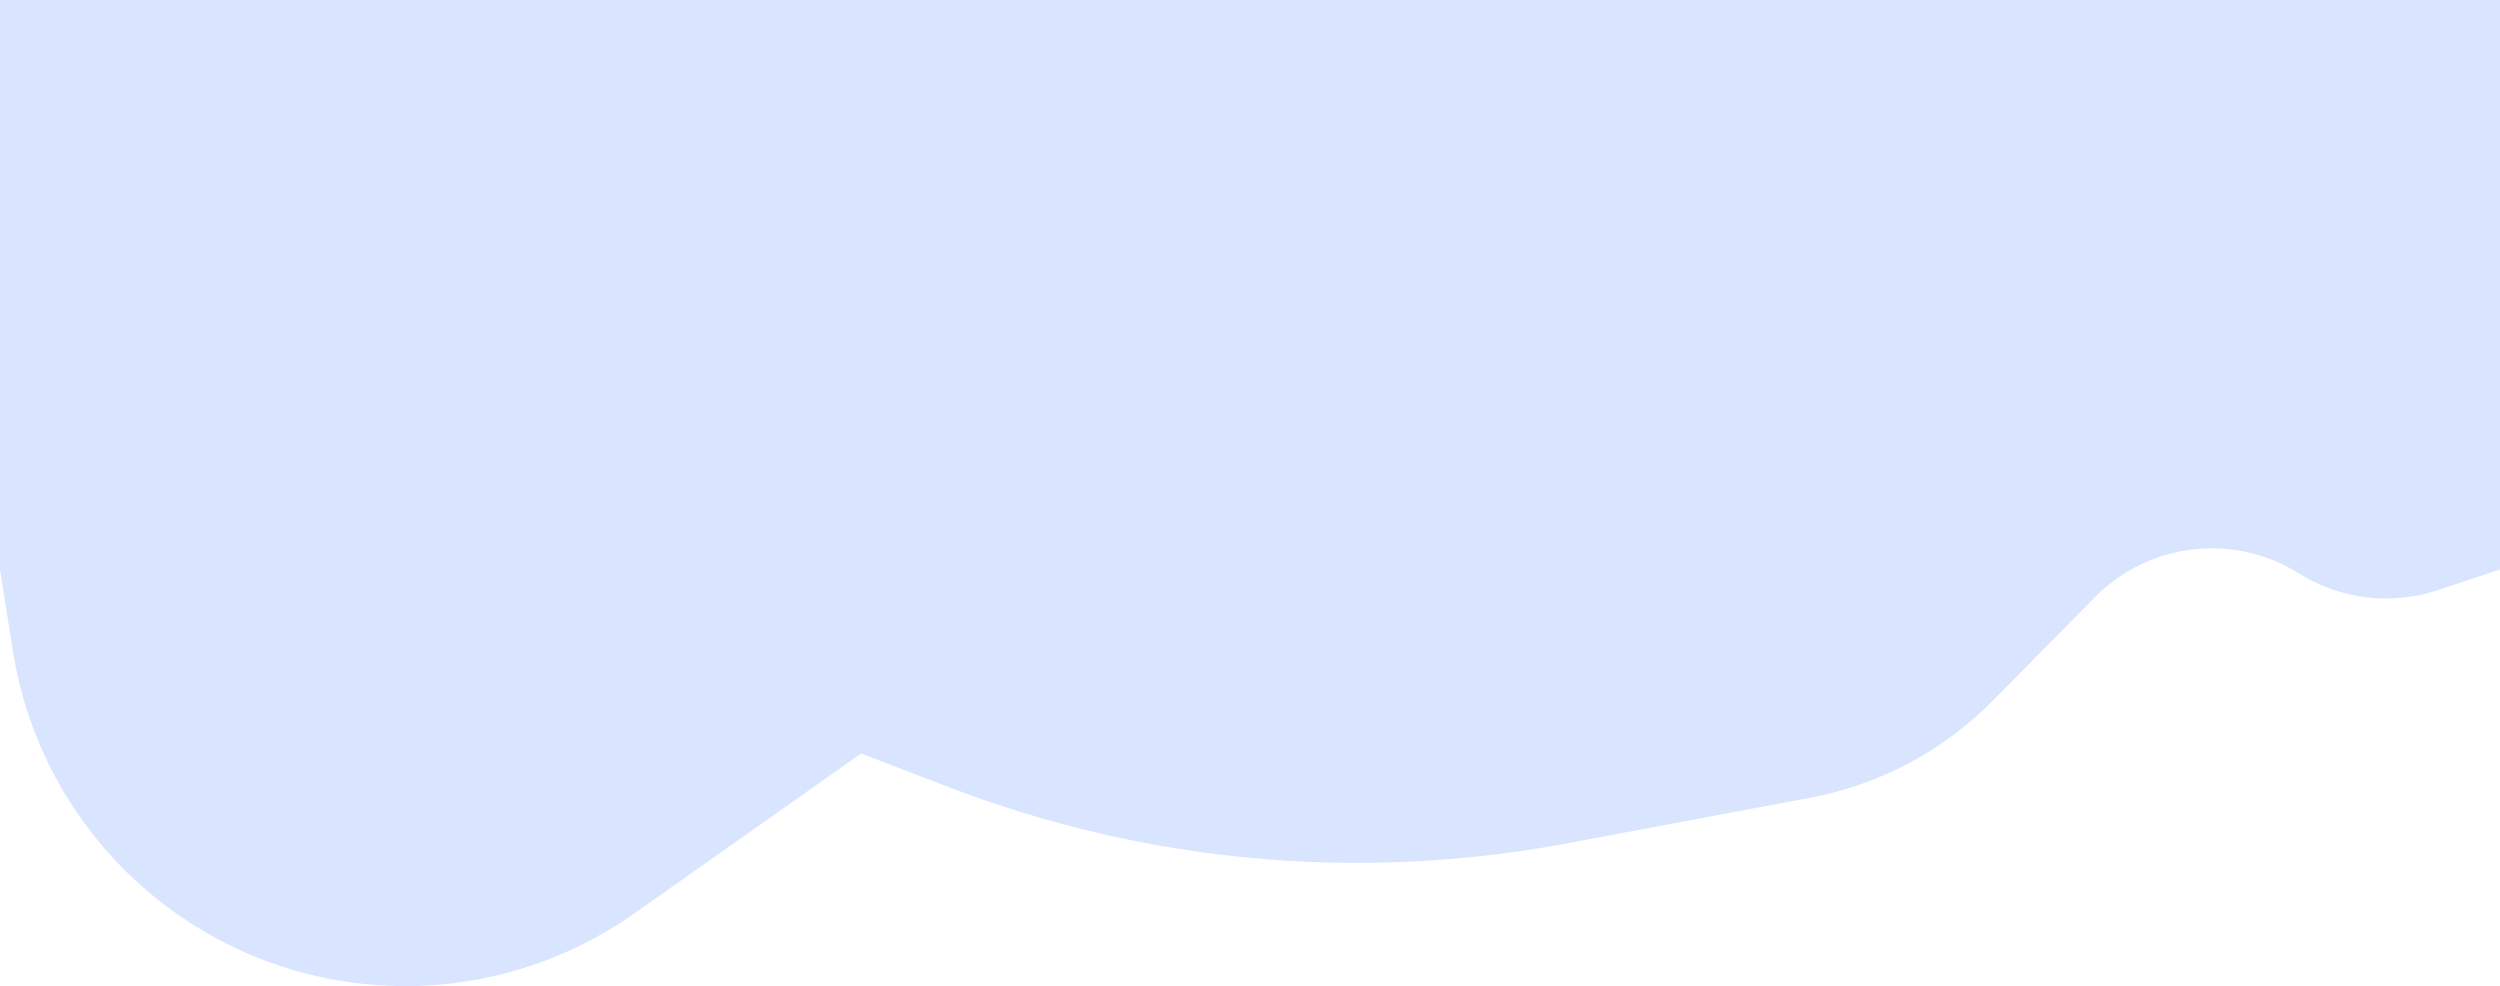 <svg width="360" height="142" viewBox="0 0 360 142" fill="none" xmlns="http://www.w3.org/2000/svg">
<path d="M0 0H360V82L351.08 84.973C344.381 87.206 337.034 86.326 331.053 82.573C321.673 76.687 309.465 78.106 301.685 85.986L286.943 100.917C279.818 108.133 270.659 113.001 260.692 114.87L225.611 121.448C195.79 127.039 165.002 124.242 136.678 113.367L124 108.5L91.326 131.544C81.679 138.348 70.163 142 58.358 142C30.219 142 6.26 121.536 1.859 93.743L0 82V0Z" fill="#D9E5FF"/>
</svg>
